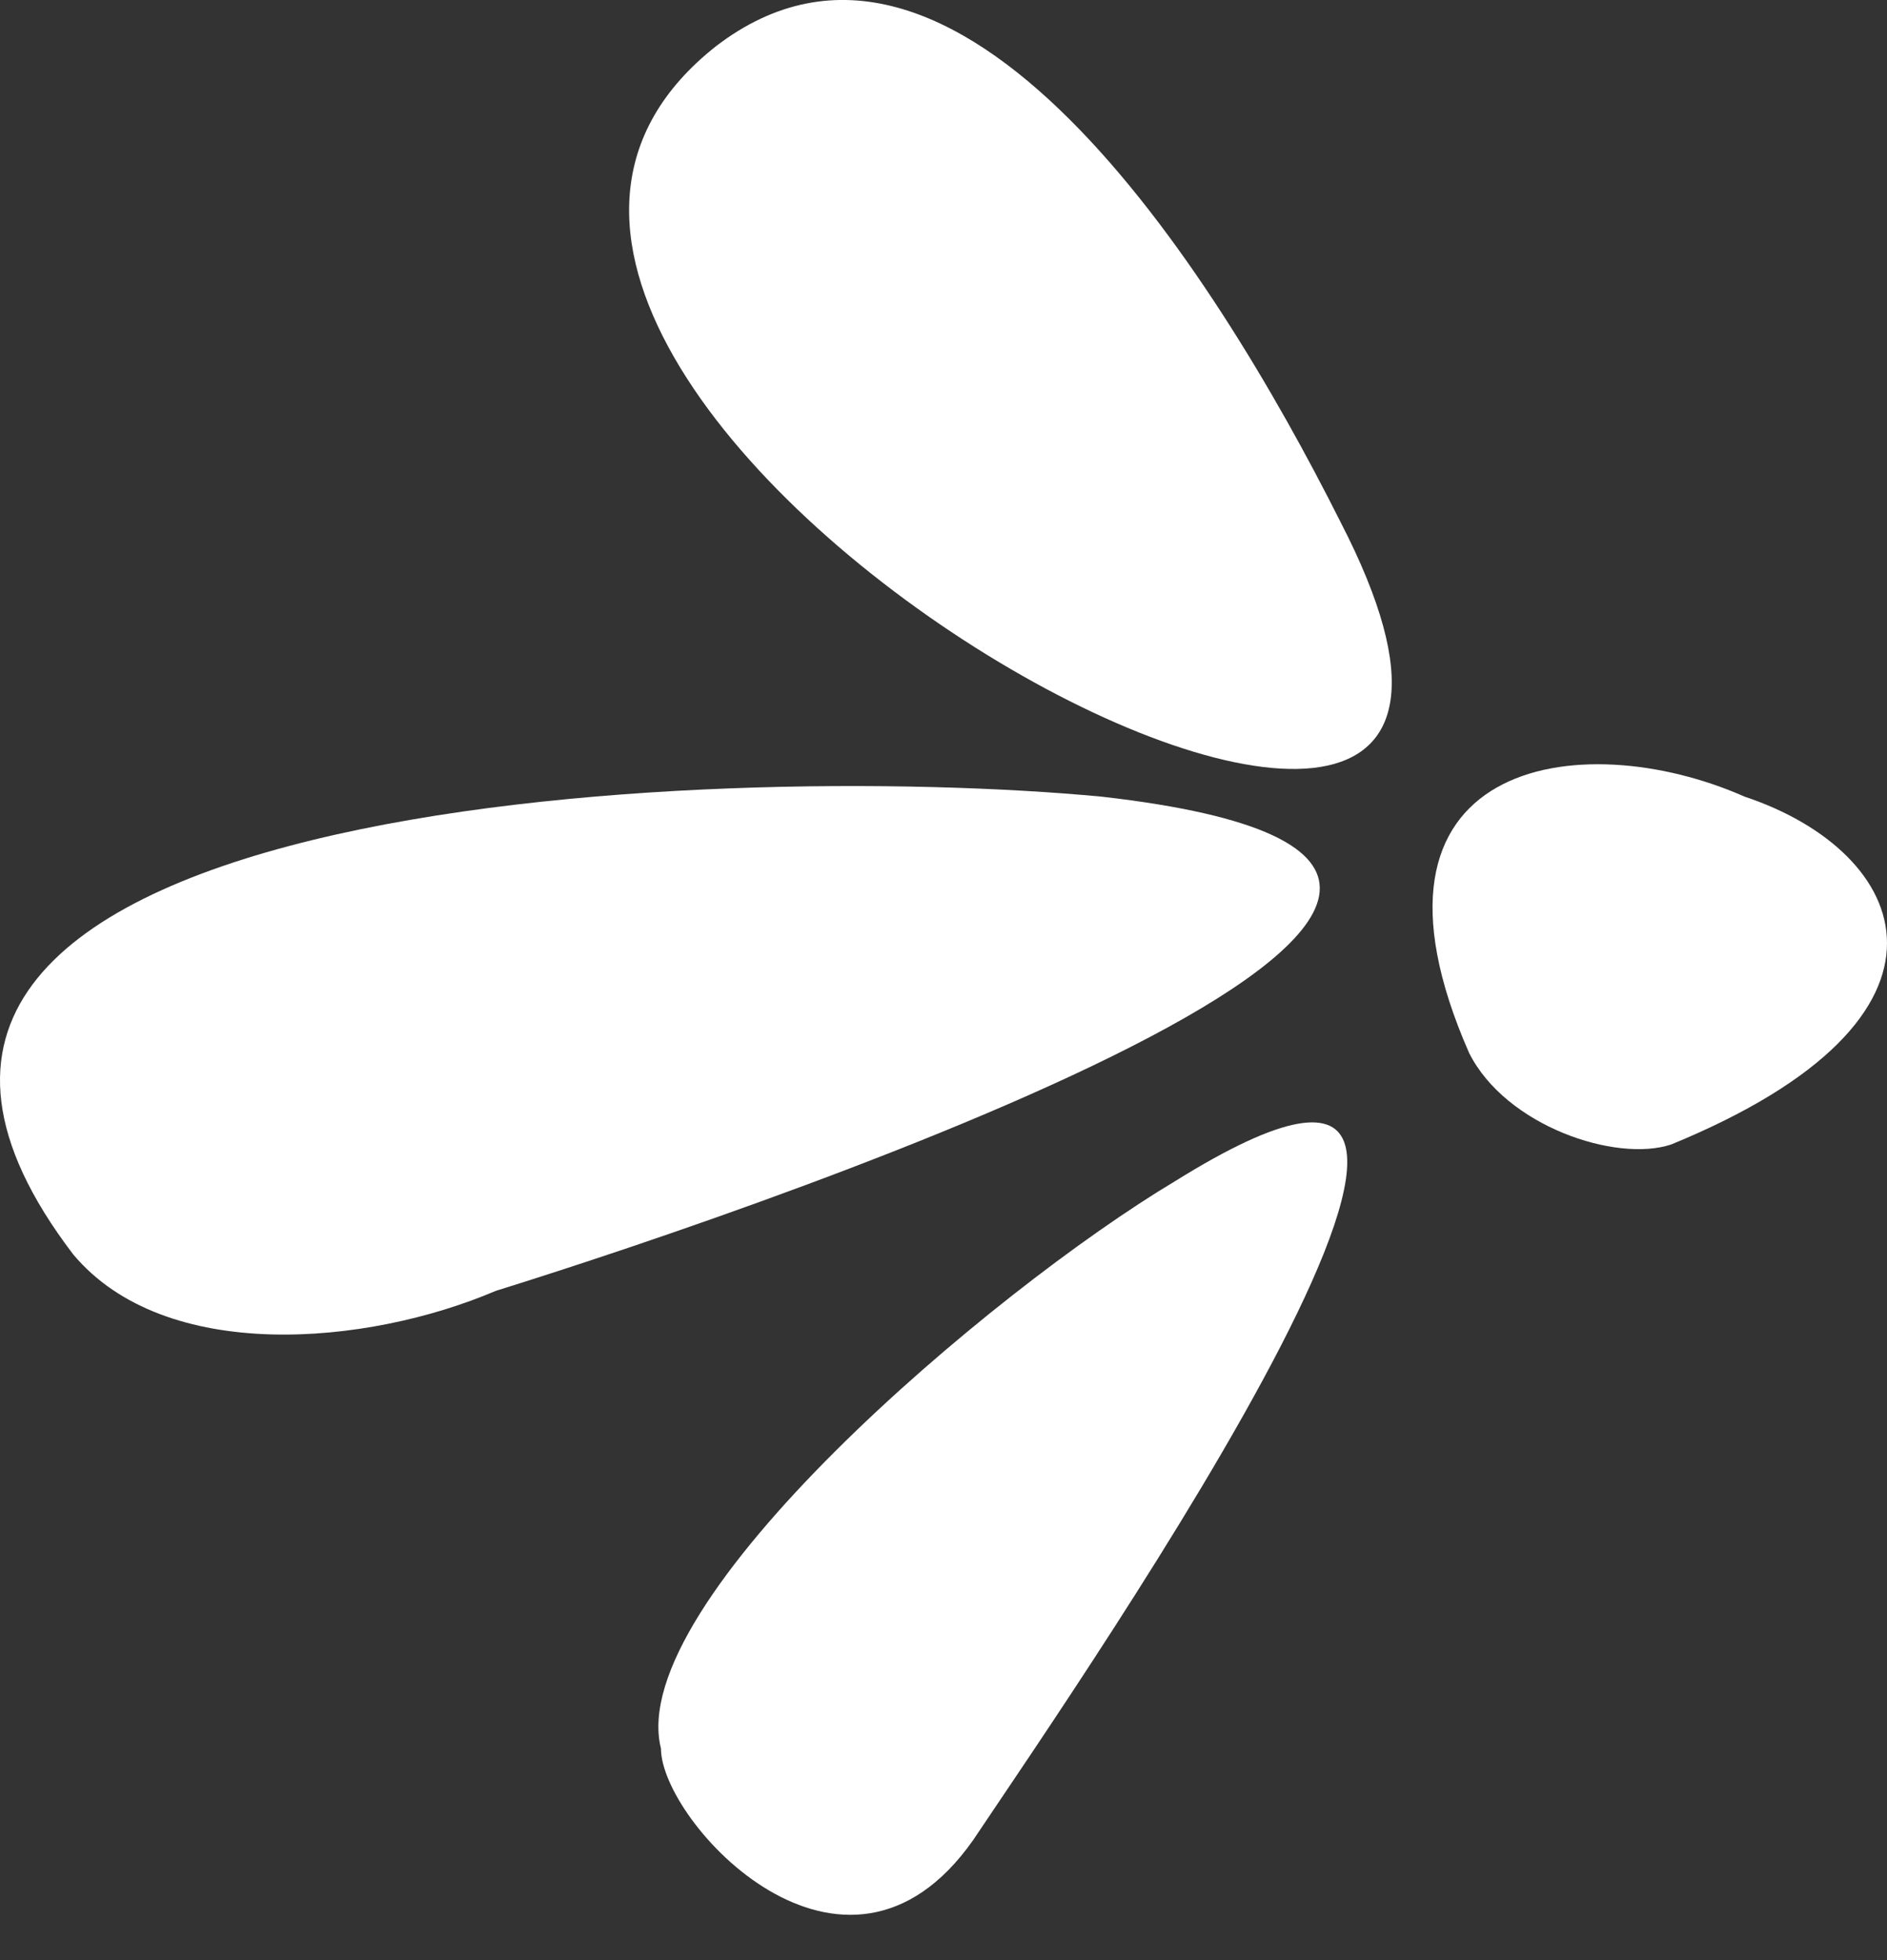 <svg width="26" height="27" viewBox="0 0 26 27" fill="none" xmlns="http://www.w3.org/2000/svg">
<rect x="0" y="0" width="26" height="27" fill="#333333" stroke="none"/>
<path d="M13.409 25.346C14.928 23.077 22.267 12.487 16.193 16.269C13.662 17.782 8.6 22.068 9.107 24.085C9.107 25.094 11.637 27.867 13.409 25.346Z" fill="white"/>
<path d="M6.829 17.782C10.878 16.521 24.039 11.983 15.181 10.974C9.866 10.47 -3.8 10.974 1.008 17.278C2.274 18.791 5.058 18.538 6.829 17.782Z" fill="white"/>
<path d="M23.026 15.765C27.329 14 26.316 11.731 24.039 10.974C21.761 9.966 18.471 10.47 20.242 14.504C20.749 15.513 22.267 16.017 23.026 15.765Z" fill="white"/>
<path d="M9.866 0.636C3.792 5.427 23.026 16.017 18.471 7.192C16.699 3.662 13.156 -1.885 9.866 0.636Z" fill="white"/>
</svg>
